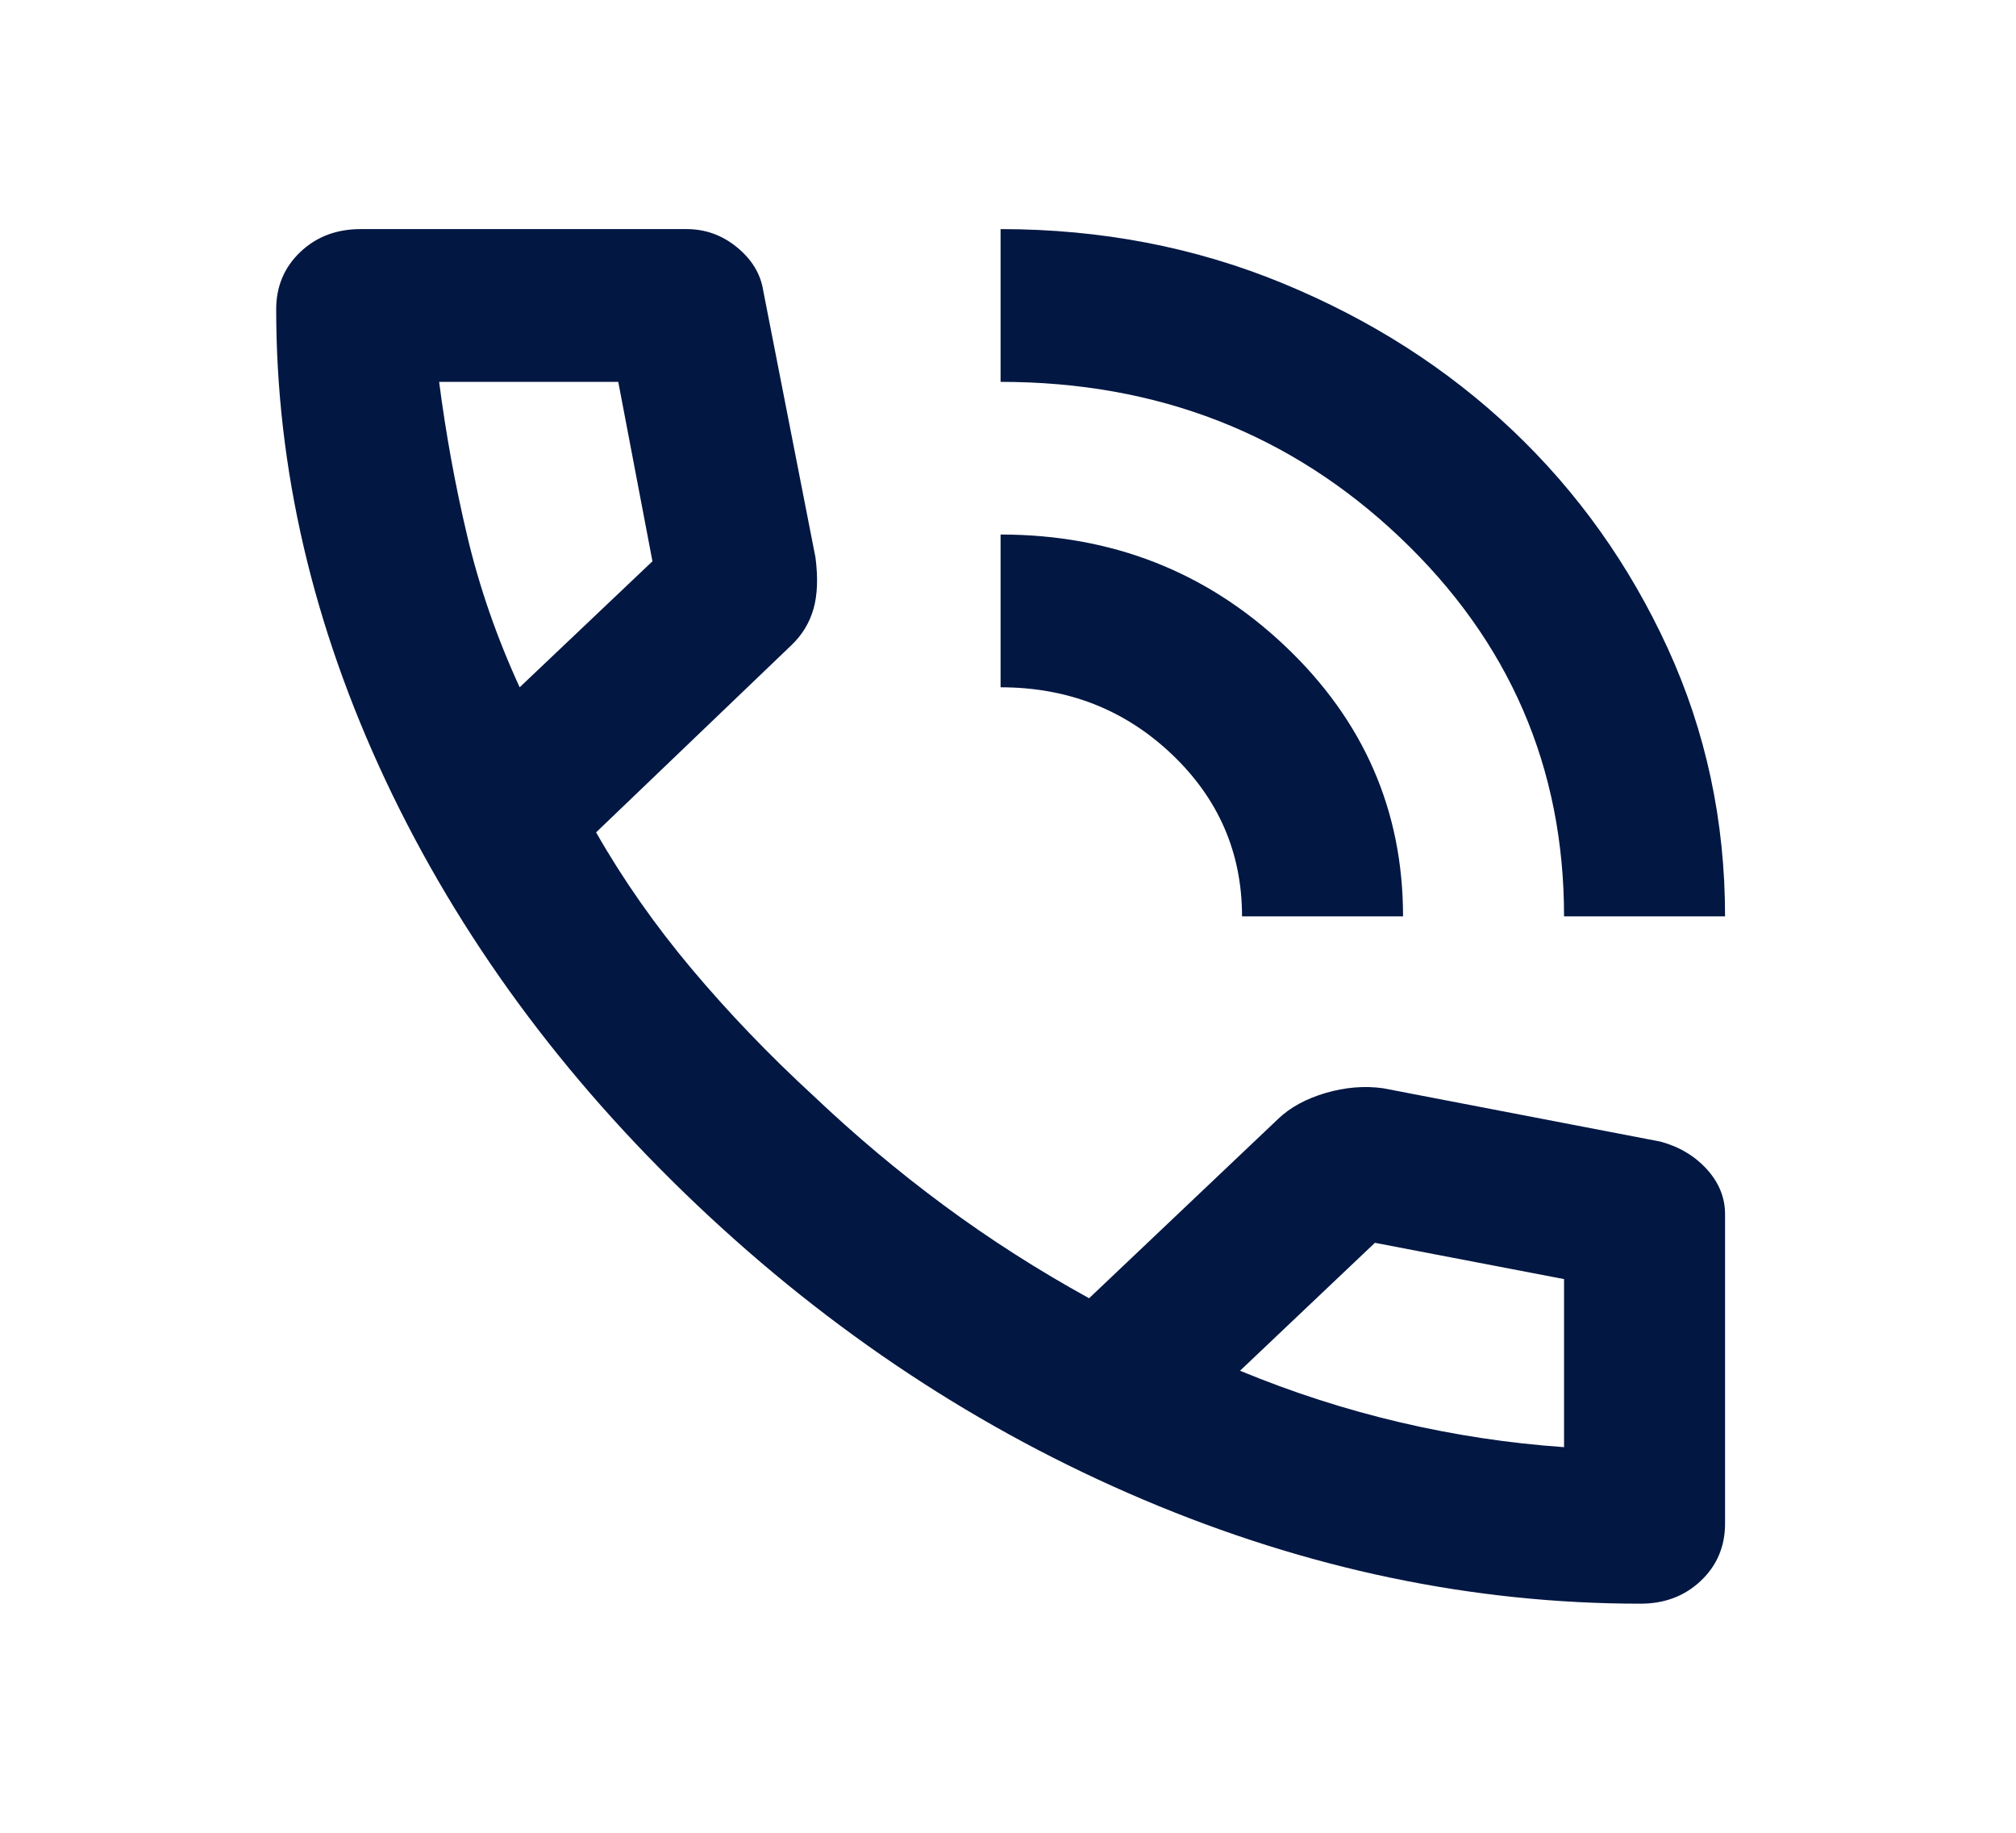 <svg width="22" height="20" viewBox="0 0 22 20" fill="none" xmlns="http://www.w3.org/2000/svg">
<mask id="mask0_84_4161" style="mask-type:alpha" maskUnits="userSpaceOnUse" x="0" y="0" width="22" height="20">
<rect x="0.378" width="21.081" height="20" fill="#D9D9D9"/>
</mask>
<g mask="url(#mask0_84_4161)">
<path d="M17.068 10C17.068 8.375 16.471 6.997 15.278 5.865C14.085 4.733 12.632 4.167 10.919 4.167V2.5C12.017 2.5 13.046 2.698 14.004 3.094C14.963 3.49 15.798 4.024 16.508 4.698C17.218 5.372 17.781 6.163 18.199 7.073C18.616 7.983 18.825 8.958 18.825 10H17.068ZM13.554 10C13.554 9.306 13.298 8.715 12.786 8.229C12.273 7.743 11.651 7.5 10.919 7.5V5.833C12.134 5.833 13.17 6.24 14.026 7.052C14.883 7.865 15.311 8.847 15.311 10H13.554ZM17.902 17.5C16.072 17.5 14.264 17.122 12.478 16.365C10.692 15.608 9.067 14.535 7.603 13.146C6.139 11.757 5.008 10.215 4.21 8.521C3.413 6.826 3.014 5.111 3.014 3.375C3.014 3.125 3.102 2.917 3.277 2.75C3.453 2.583 3.672 2.5 3.936 2.5H7.493C7.698 2.5 7.881 2.566 8.042 2.698C8.203 2.83 8.299 2.986 8.328 3.167L8.899 6.083C8.928 6.306 8.921 6.493 8.877 6.646C8.833 6.799 8.752 6.931 8.635 7.042L6.505 9.083C6.798 9.597 7.146 10.094 7.548 10.573C7.951 11.052 8.394 11.514 8.877 11.958C9.331 12.389 9.806 12.788 10.304 13.156C10.802 13.524 11.329 13.861 11.885 14.167L13.95 12.208C14.081 12.083 14.253 11.99 14.466 11.927C14.678 11.865 14.886 11.847 15.091 11.875L18.122 12.458C18.327 12.514 18.495 12.615 18.627 12.76C18.759 12.906 18.825 13.069 18.825 13.25V16.625C18.825 16.875 18.737 17.083 18.561 17.25C18.385 17.417 18.166 17.5 17.902 17.5ZM5.671 7.5L7.12 6.125L6.747 4.167H4.792C4.866 4.736 4.968 5.299 5.1 5.854C5.232 6.41 5.422 6.958 5.671 7.5ZM13.532 14.958C14.103 15.194 14.685 15.382 15.278 15.521C15.871 15.66 16.468 15.75 17.068 15.792V13.958L15.004 13.562L13.532 14.958Z" fill="#021742"/>
</g>
</svg>
